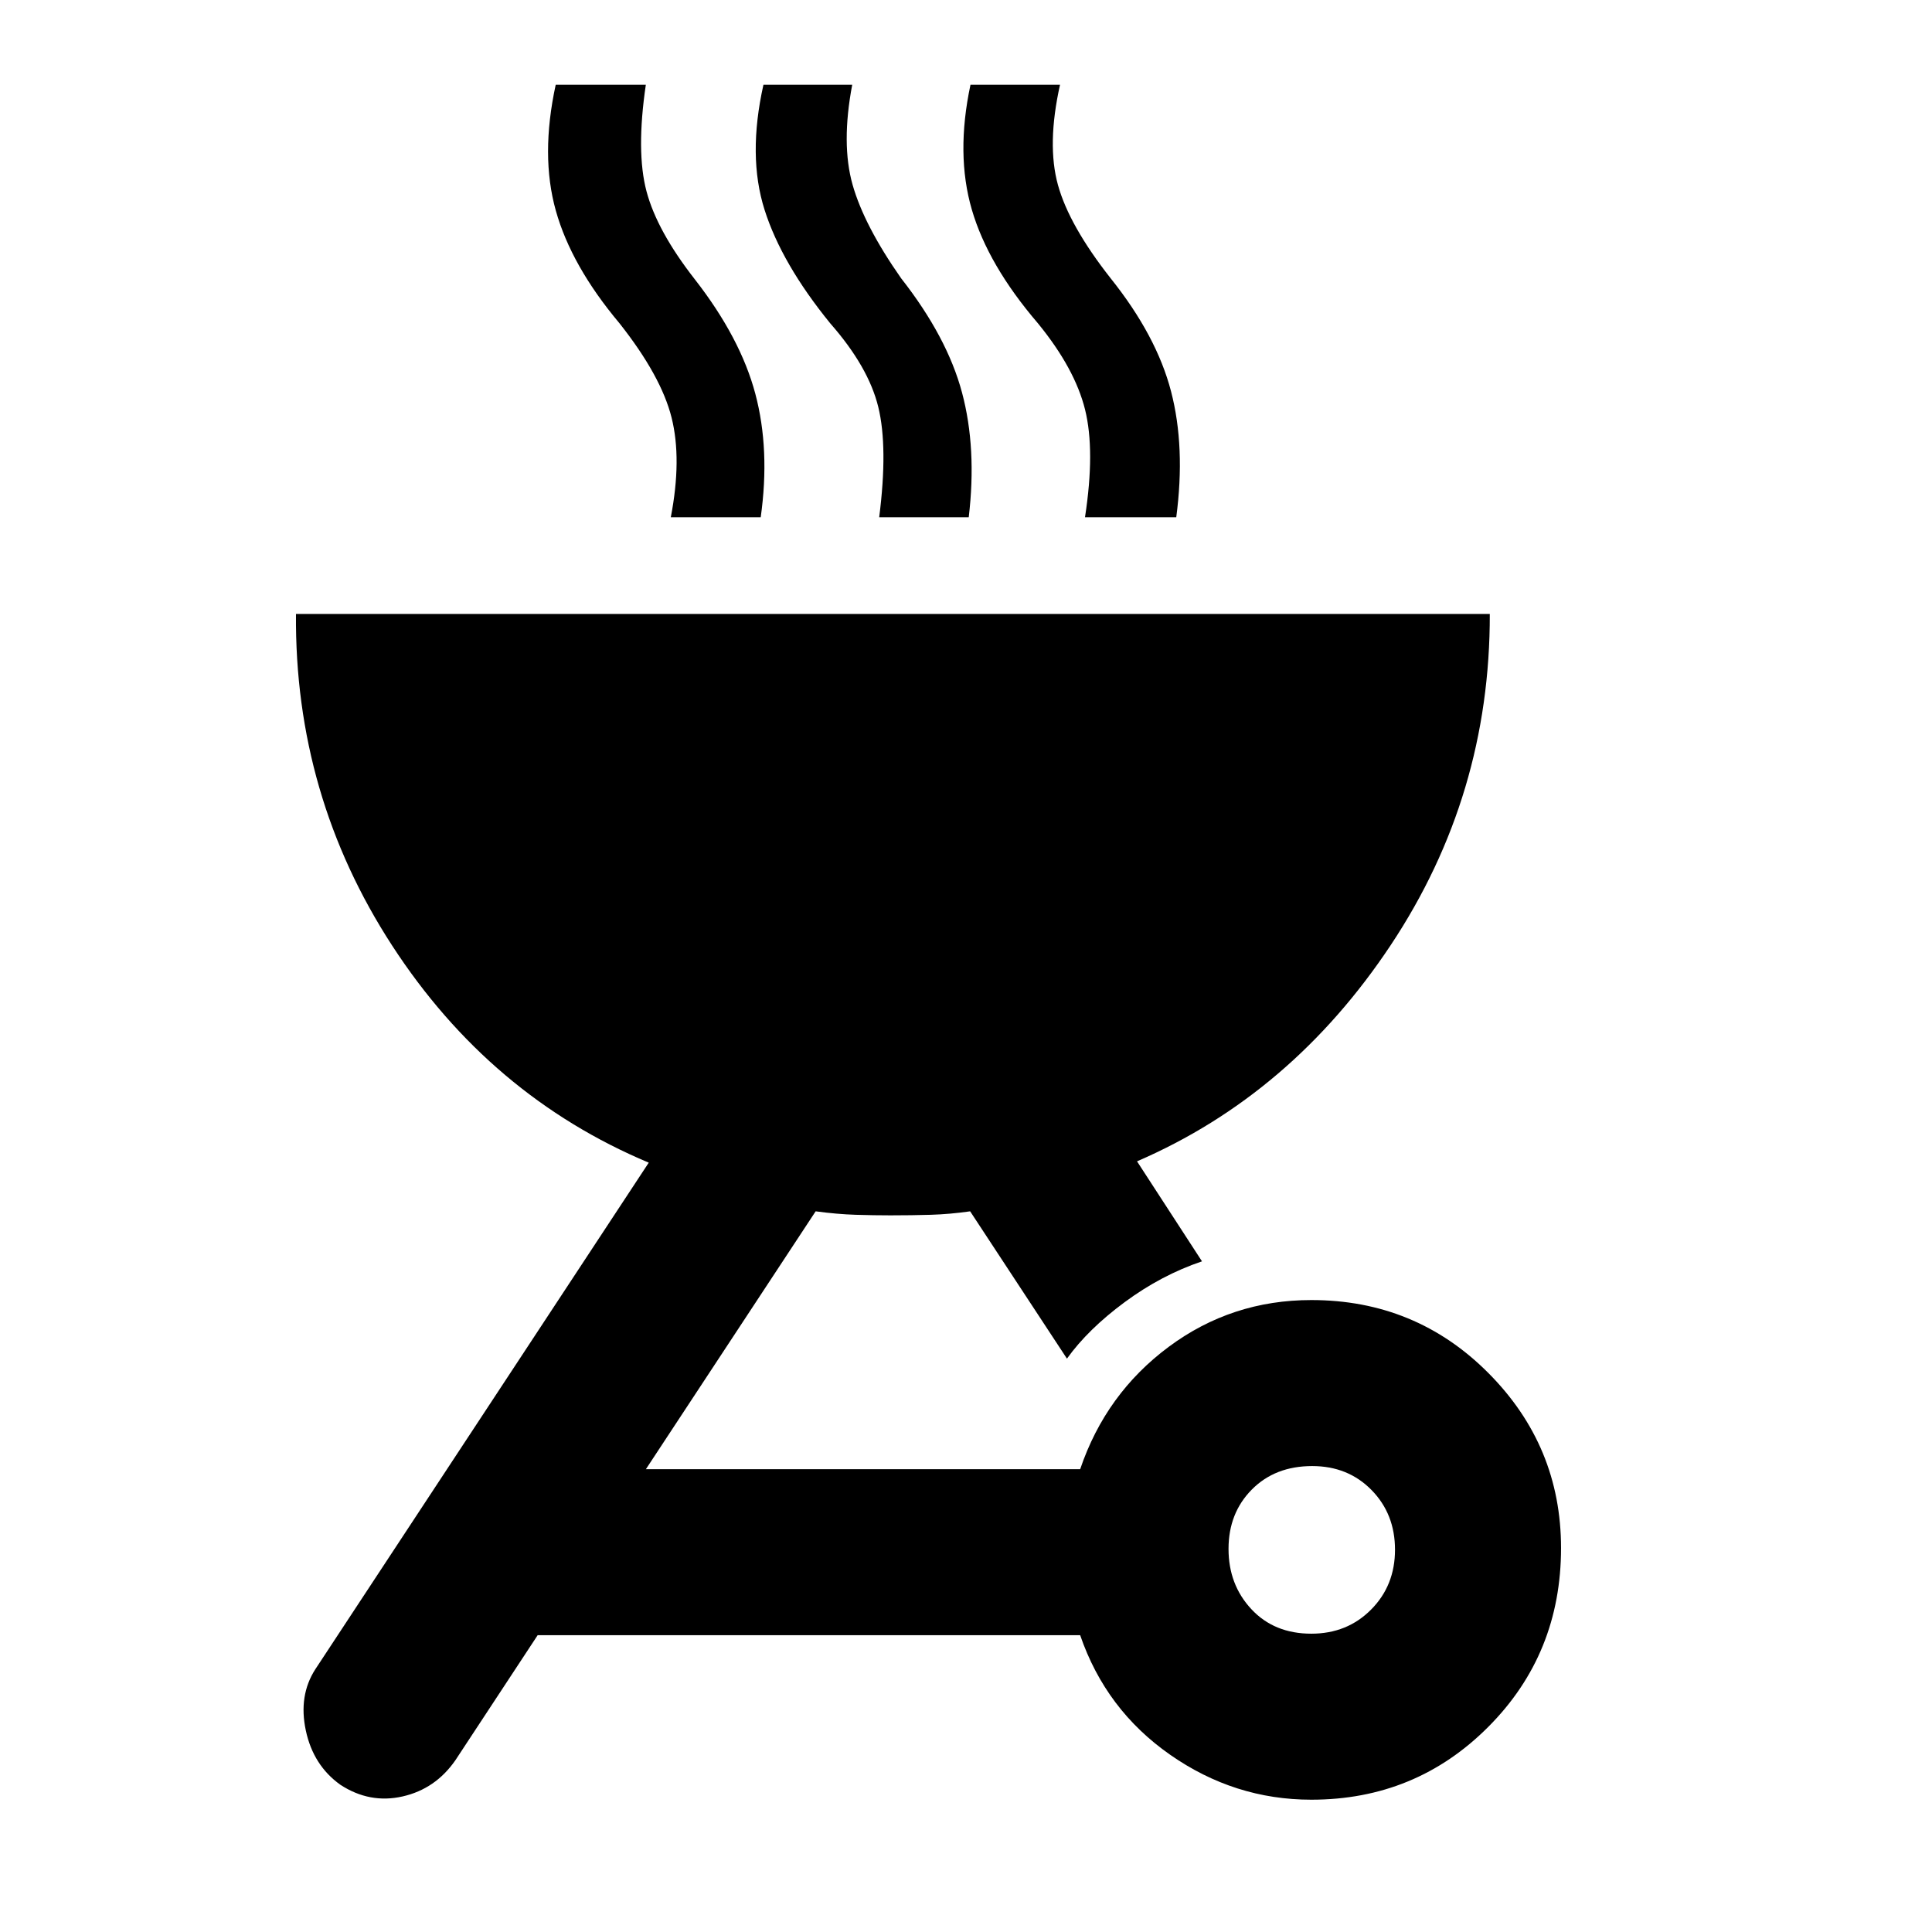 <svg xmlns="http://www.w3.org/2000/svg" height="40" viewBox="0 -960 960 960" width="40"><path d="M651.58-314.01q51.91 0 88 36.27 36.09 36.26 36.09 86.94 0 52.57-36.09 88.81-36.09 36.25-88 36.25-38.16 0-70.15-22.34-31.98-22.34-44.7-59.4H267.16l-40.87 62.12q-9.9 14.29-26.24 18-16.34 3.72-30.93-5.8-13.46-9.62-17.16-26.96-3.7-17.33 4.69-30.39l165.71-251.77q-78.94-33.16-127.49-107.84-48.55-74.69-47.8-164.81h593.2q.19 90.12-49.17 164.47-49.36 74.36-126.12 107.52l32.28 49.69q-20.19 6.82-38.4 20.27-18.22 13.46-28.7 28.08l-48.1-73.2q-10.03 1.43-19.51 1.72-9.49.28-20.11.28-8.15 0-17.31-.28-9.15-.29-19.84-1.72l-84.35 128.13h215.79q12.72-37.54 43.99-60.79 31.28-23.25 70.86-23.25Zm.02 165.78q17.79 0 29.68-11.97 11.89-11.96 11.89-29.75t-11.68-29.68q-11.68-11.89-29.47-11.89-18.45 0-30.01 11.68-11.56 11.68-11.56 29.47t11.35 29.96q11.34 12.18 29.8 12.18ZM333.32-702.97q5.56-28.9.38-49.54-5.18-20.65-25.83-46.79-23.97-28.55-31.67-55.98-7.71-27.42-.07-62.6h44.78q-4.89 33.23.33 52.92 5.22 19.7 24.02 43.76 22.65 29.06 30.05 56.83 7.4 27.78 2.69 61.4h-44.68Zm103.55 0q4.42-34.81-.45-54.77t-23.85-41.56q-24.18-29.71-32.66-56.44-8.49-26.72-.56-62.14h44.11q-5.56 29.37.18 49.66 5.75 20.29 24.14 46.52 22.87 29.16 30.25 56.81 7.38 27.65 3.33 61.92h-44.49Zm102.26 0q5.09-33.1.03-53.51-5.06-20.4-23.38-42.82-24.84-28.99-32.88-56.53-8.03-27.53-.67-62.05h44.49q-6.61 29.6-1.03 49.78 5.58 20.17 26.2 46.4 22.79 28.5 29.99 56.14 7.21 27.65 2.6 62.59h-45.35Z"/></svg>